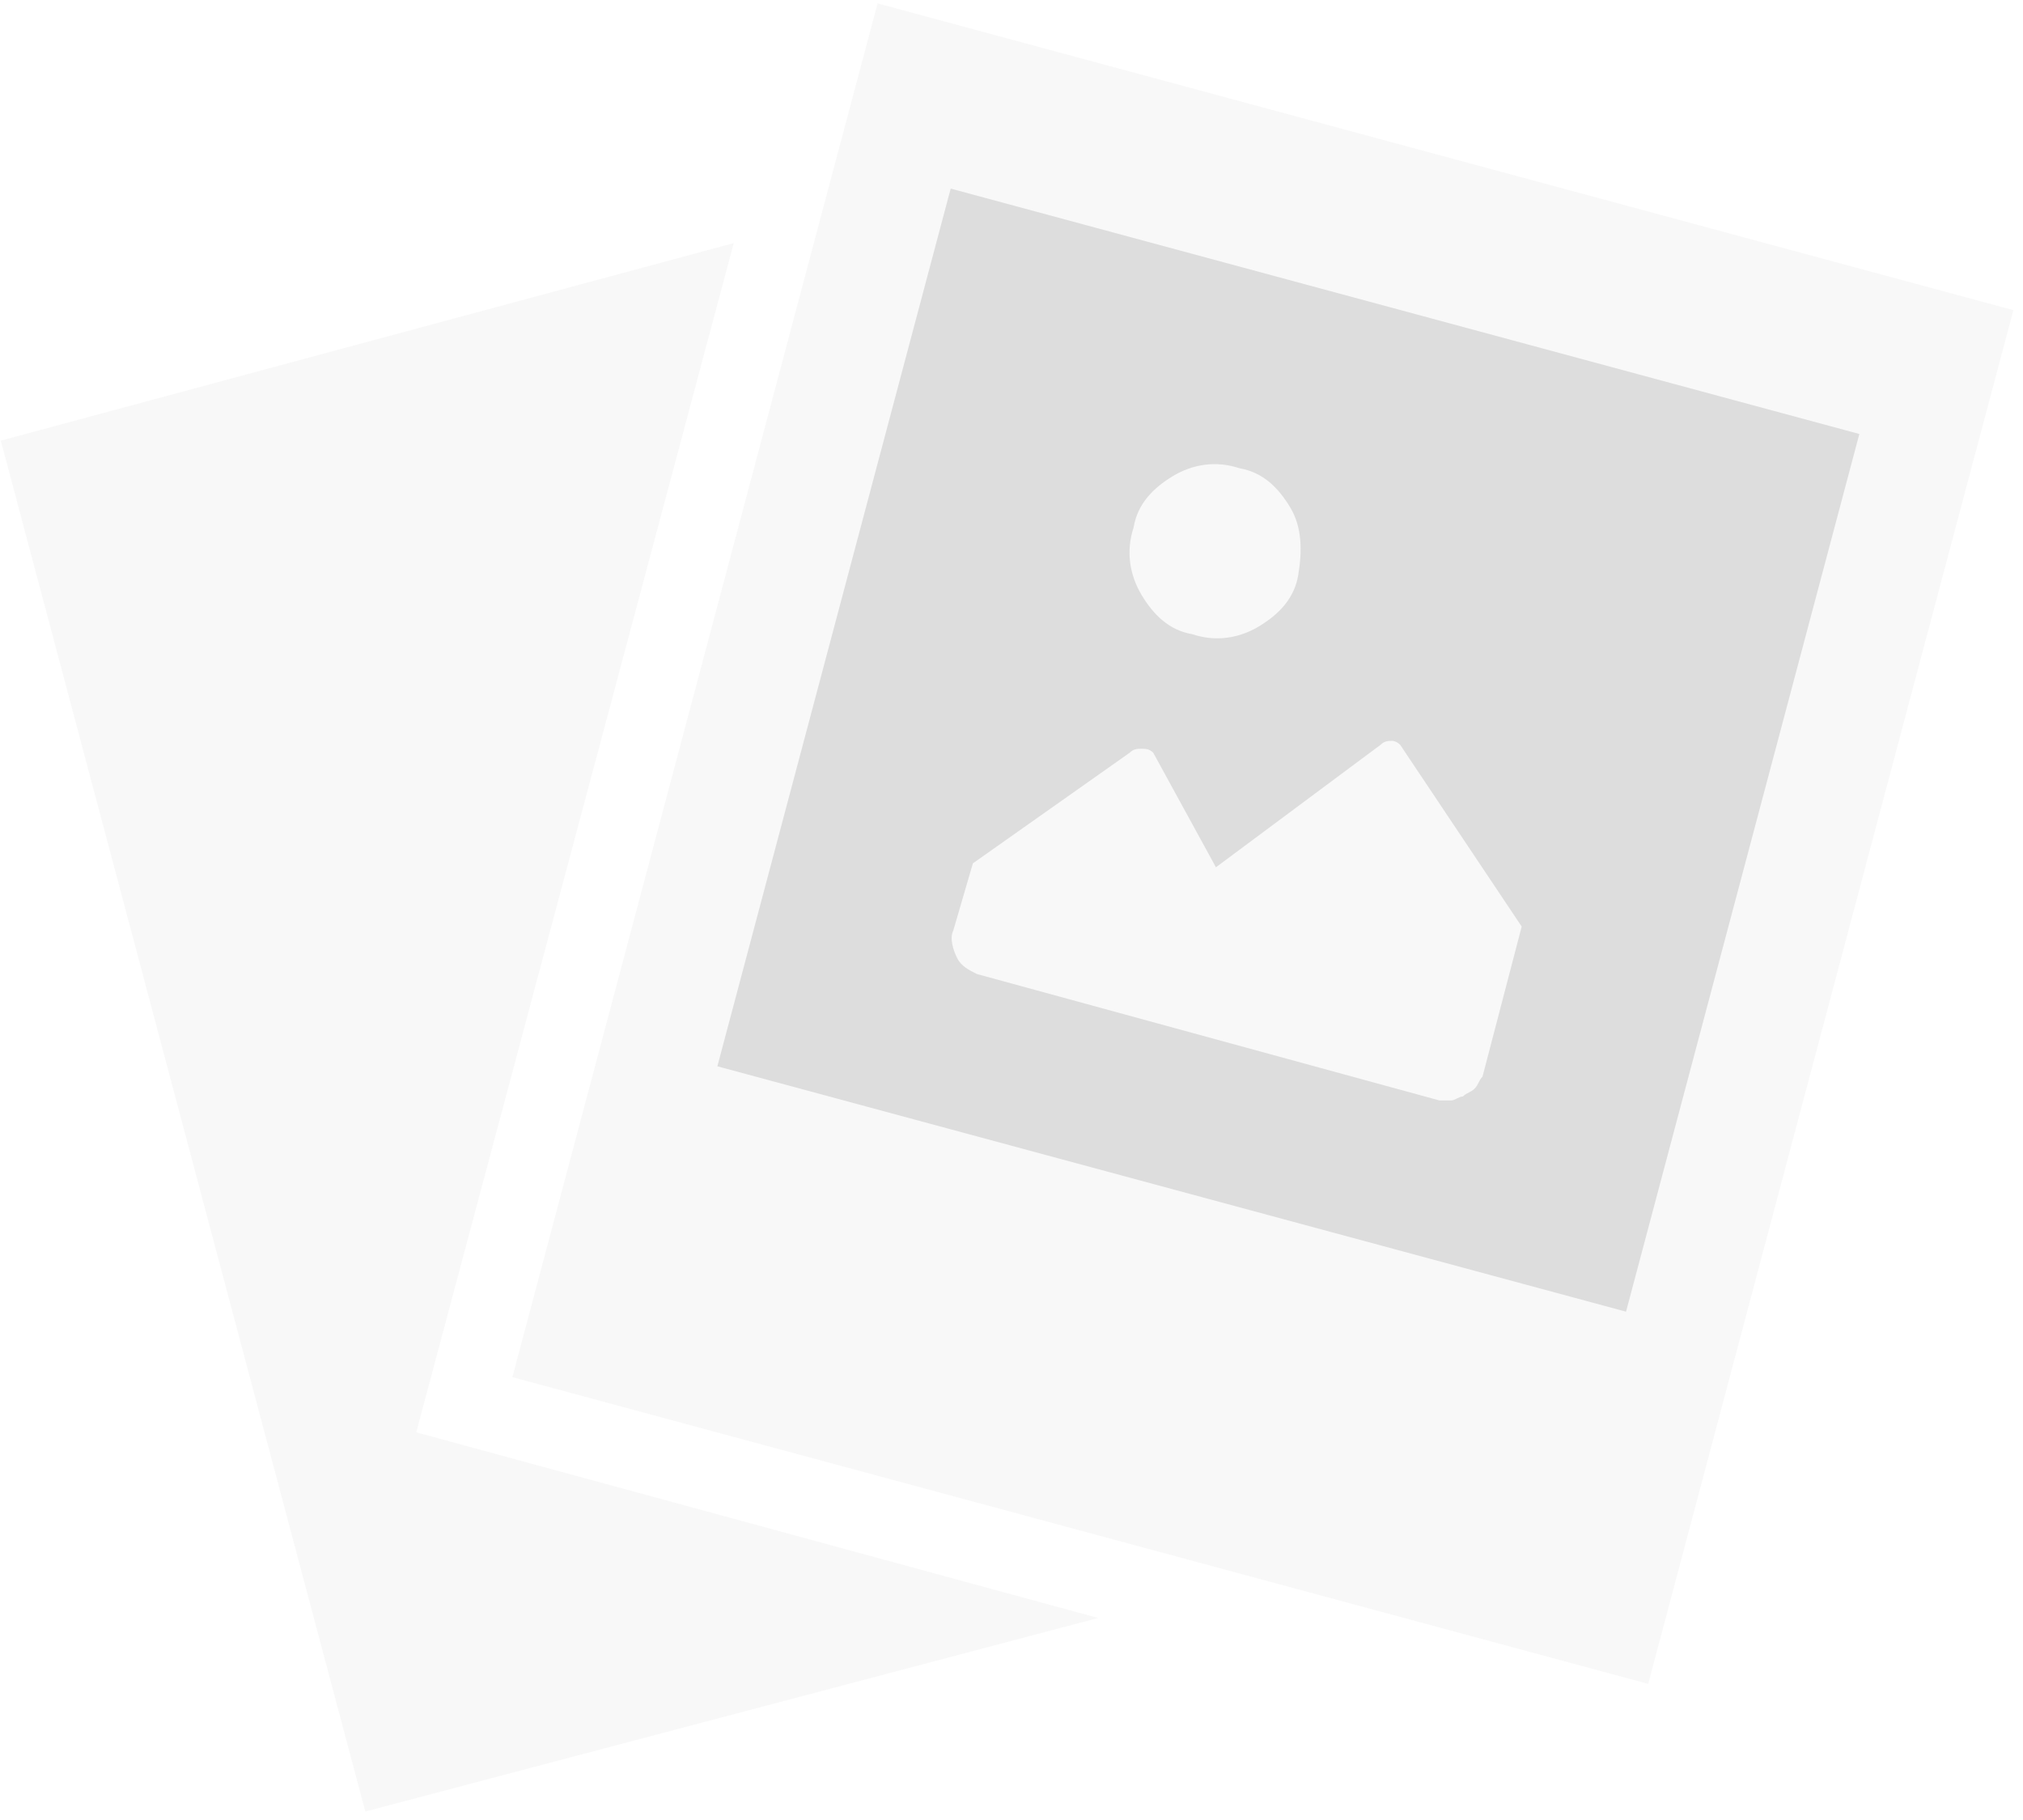 <svg width="169" height="152" viewBox="0 0 169 152" fill="none" xmlns="http://www.w3.org/2000/svg">
<g opacity="0.2">
<path d="M61.3 20.303L0.064 36.805L30.518 151.329L91.754 135.157L34.775 119.645L61.3 20.303Z" fill="#DEDEDE"/>
<path d="M73.31 0.279L42.801 115.042L137.69 140.666L168.199 25.904L73.31 0.279Z" fill="#DEDEDE"/>
<path d="M79.419 15.752L59.927 89.073L135.838 109.572L155.33 36.252L79.419 15.752Z" fill="#575757"/>
<path d="M108.455 48.027C108.127 50.007 106.817 51.327 105.18 52.318C103.543 53.308 101.578 53.638 99.613 52.978C97.648 52.648 96.339 51.327 95.356 49.677C94.374 48.027 94.046 46.047 94.701 44.066C95.029 42.086 96.339 40.766 97.976 39.776C99.613 38.786 101.578 38.456 103.543 39.116C105.508 39.446 106.817 40.766 107.8 42.416C108.782 44.067 108.782 46.047 108.455 48.027ZM116.969 62.219C116.641 61.889 116.314 61.889 116.314 61.889C115.986 61.889 115.659 61.889 115.331 62.219L101.578 72.45L96.339 62.879C96.011 62.549 95.684 62.549 95.356 62.549C95.029 62.549 94.701 62.549 94.374 62.879L81.275 72.12L79.638 77.731C79.311 78.391 79.638 79.381 79.966 80.041C80.293 80.701 80.948 81.031 81.603 81.361L120.243 91.922C120.571 91.922 120.898 91.922 121.226 91.922C121.553 91.922 121.881 91.592 122.208 91.592C122.536 91.262 122.863 91.262 123.19 90.932C123.518 90.602 123.518 90.272 123.845 89.942L127.12 77.4L116.969 62.219Z" fill="#DEDEDE"/>
</g>
</svg>

